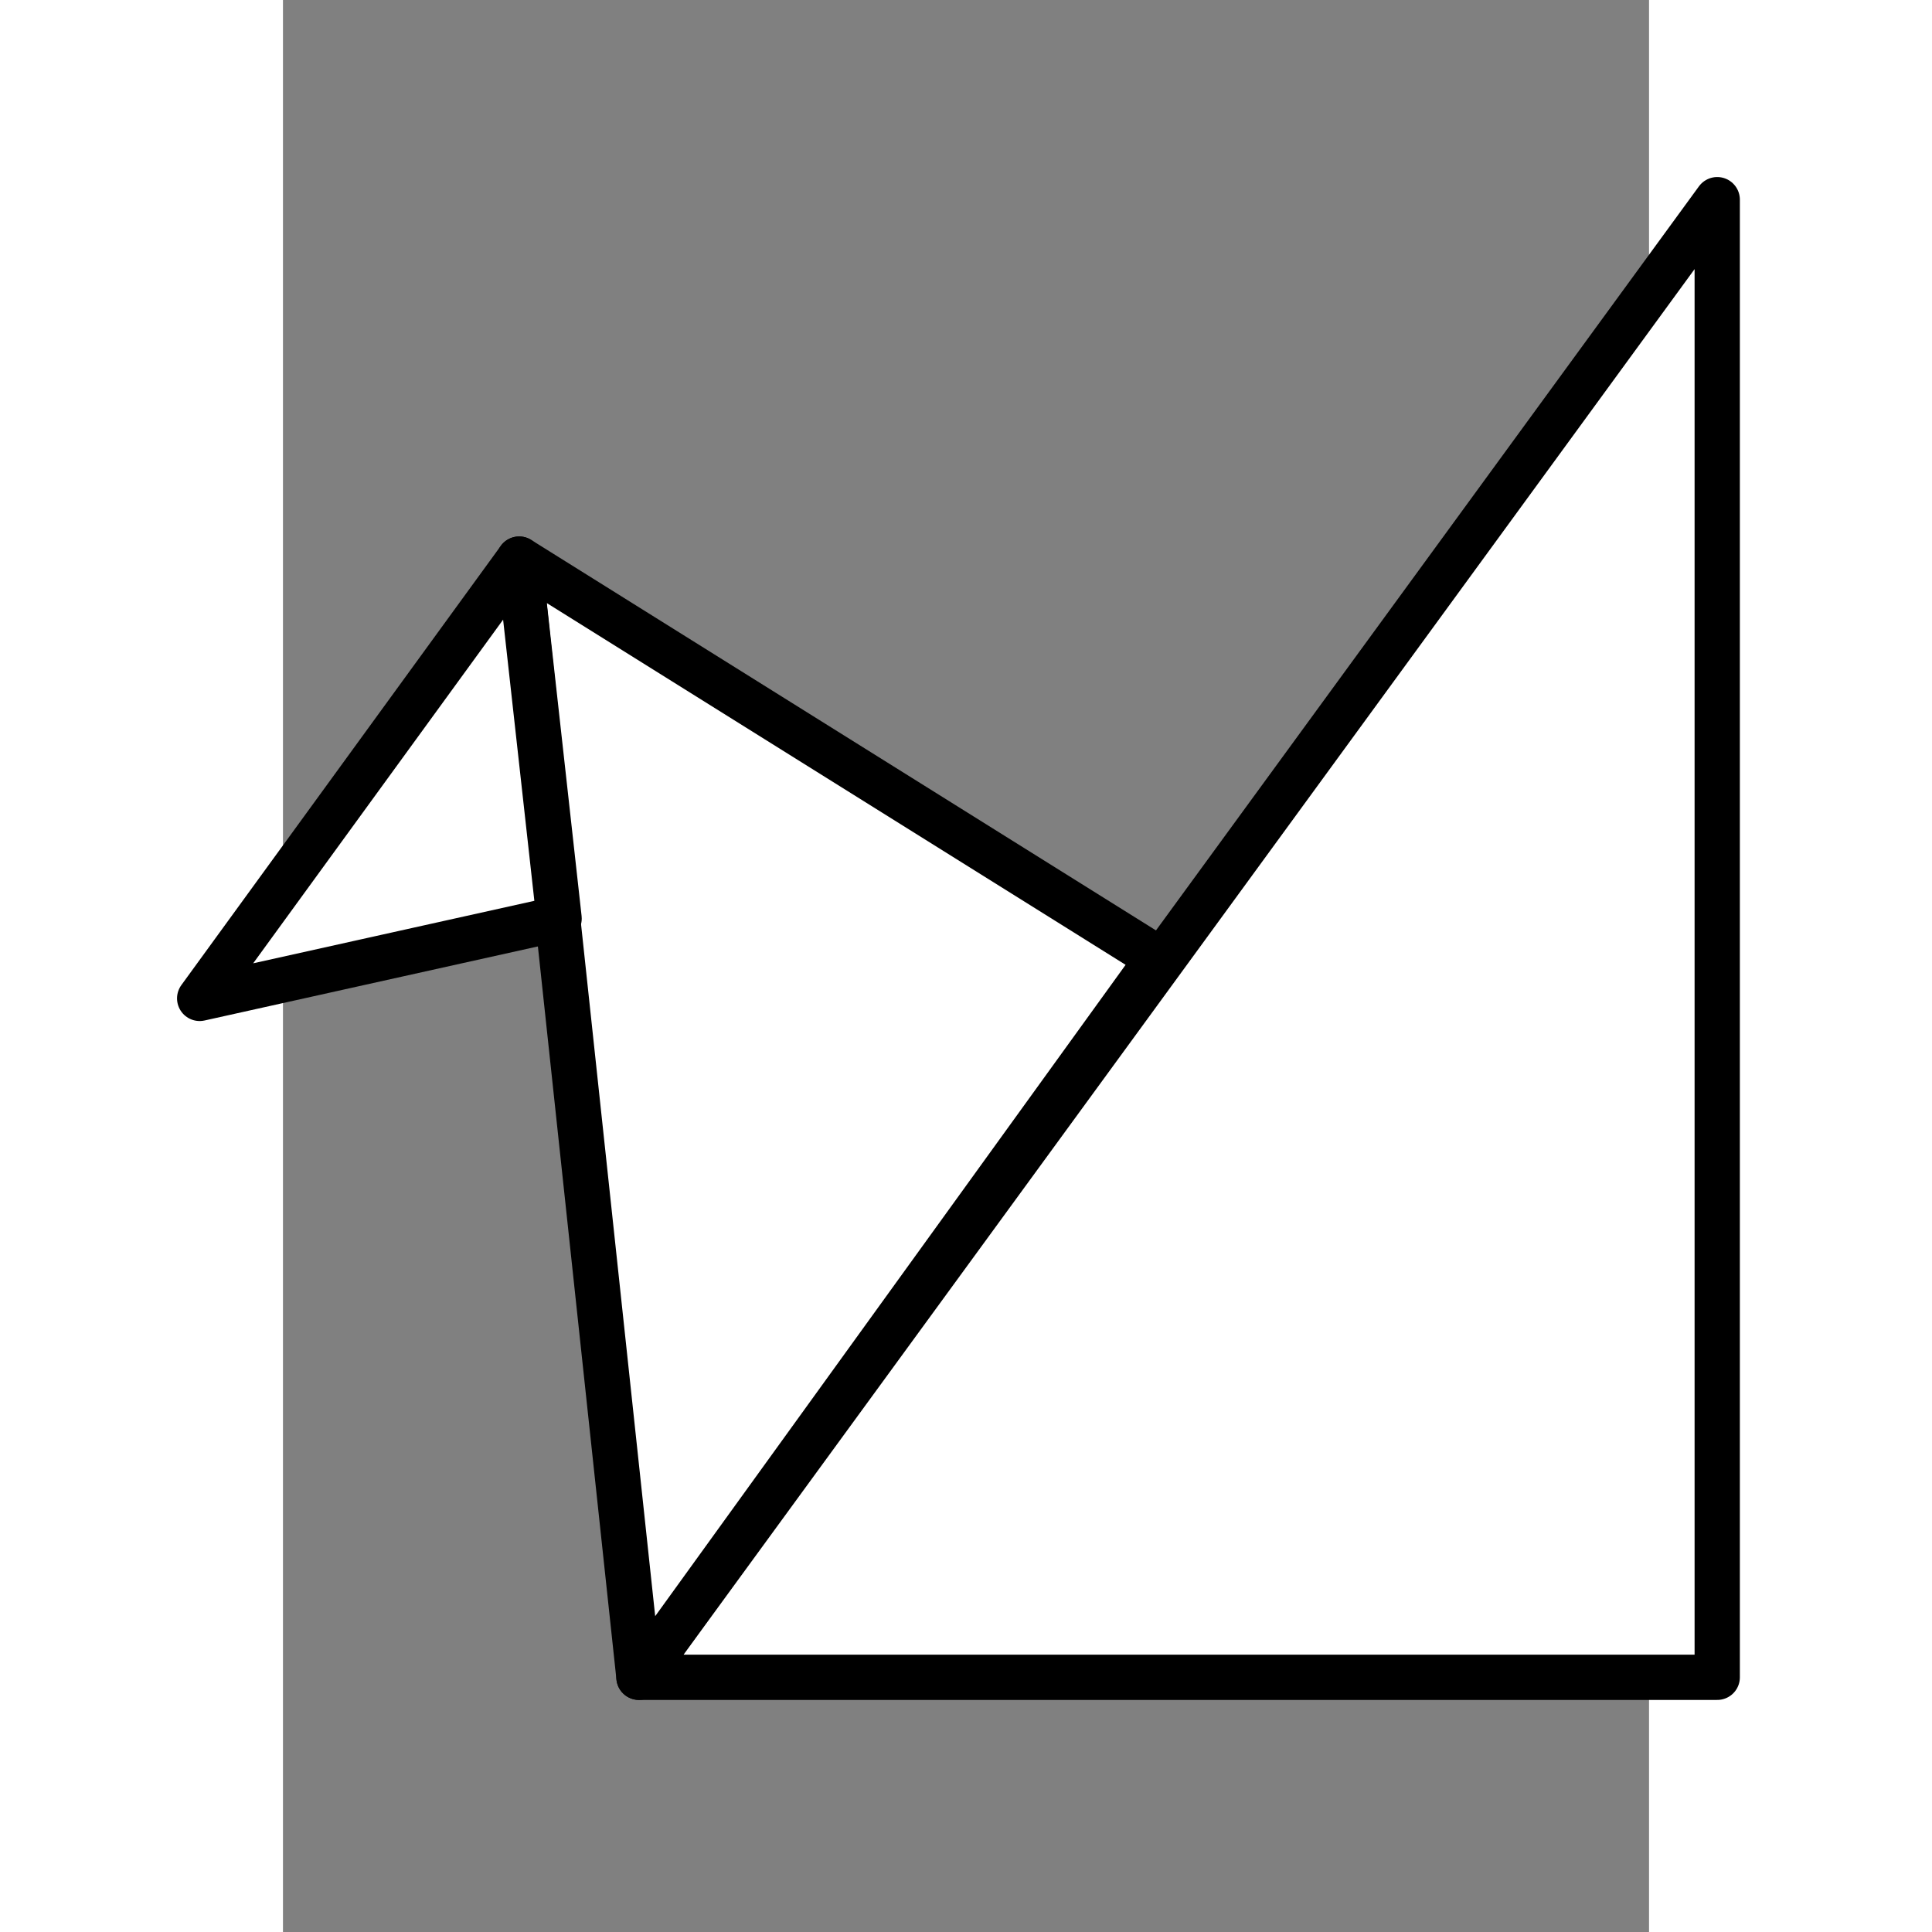 <?xml version="1.0" encoding="UTF-8" standalone="no"?>
<svg
   xmlns:dc="http://purl.org/dc/elements/1.1/"
   xmlns:cc="http://creativecommons.org/ns#"
   xmlns:rdf="http://www.w3.org/1999/02/22-rdf-syntax-ns#"
   xmlns:svg="http://www.w3.org/2000/svg"
   xmlns="http://www.w3.org/2000/svg"
   xmlns:sodipodi="http://sodipodi.sourceforge.net/DTD/sodipodi-0.dtd"
   xmlns:inkscape="http://www.inkscape.org/namespaces/inkscape"
   inkscape:export-xdpi="96"
   inkscape:export-ydpi="96"
   sodipodi:docname="drawing.svg"
   inkscape:version="1.0 (4035a4f, 2020-05-01)"
   id="svg8"
   version="1.1"
   viewBox="0 0 210 297"
   height="64"
   width="64">
  <rect x="0" y="0" width="210" height="297" fill="#808080" stroke="none"/>
  <defs
     id="defs2" />
  <sodipodi:namedview
     inkscape:window-maximized="0"
     inkscape:window-y="23"
     inkscape:window-x="0"
     inkscape:window-height="669"
     inkscape:window-width="1252"
     showgrid="true"
     inkscape:document-rotation="0"
     inkscape:current-layer="layer1"
     inkscape:document-units="mm"
     inkscape:cy="121"
     inkscape:cx="117.5"
     inkscape:zoom="2"
     inkscape:pageshadow="2"
     inkscape:pageopacity="0.0"
     borderopacity="1.0"
     bordercolor="#666666"
     pagecolor="#ffffff"
     id="base">
    <inkscape:grid
       id="grid10"
       type="xygrid" />
  </sodipodi:namedview>
  <g
     id="layer1"
     inkscape:groupmode="layer"
     inkscape:label="Layer 1">
    <path
       id="path835"
       d="M 54.727,257.845 H 220.484 V 30.696 Z"
       style="fill:#ffffff;stroke:#000000;stroke-width:6.961;stroke-linecap:round;stroke-linejoin:round;stroke-opacity:1;stroke-miterlimit:4;stroke-dasharray:none;paint-order:normal" />
    <path
       id="path865"
       d="M 54.727,257.845 36.309,85.948 l 98.227,61.392 z"
       style="fill:#ffffff;stroke:#000000;stroke-width:6.961;stroke-linecap:butt;stroke-linejoin:round;stroke-opacity:1;stroke-miterlimit:4;stroke-dasharray:none" />
    <path
       id="path867"
       d="M 36.309,85.948 42.448,141.201 -12.804,153.479 Z"
       style="fill:#ffffff;stroke:#000000;stroke-width:6.961;stroke-linecap:butt;stroke-linejoin:round;stroke-opacity:1;stroke-miterlimit:4;stroke-dasharray:none" />
  </g>
</svg>
